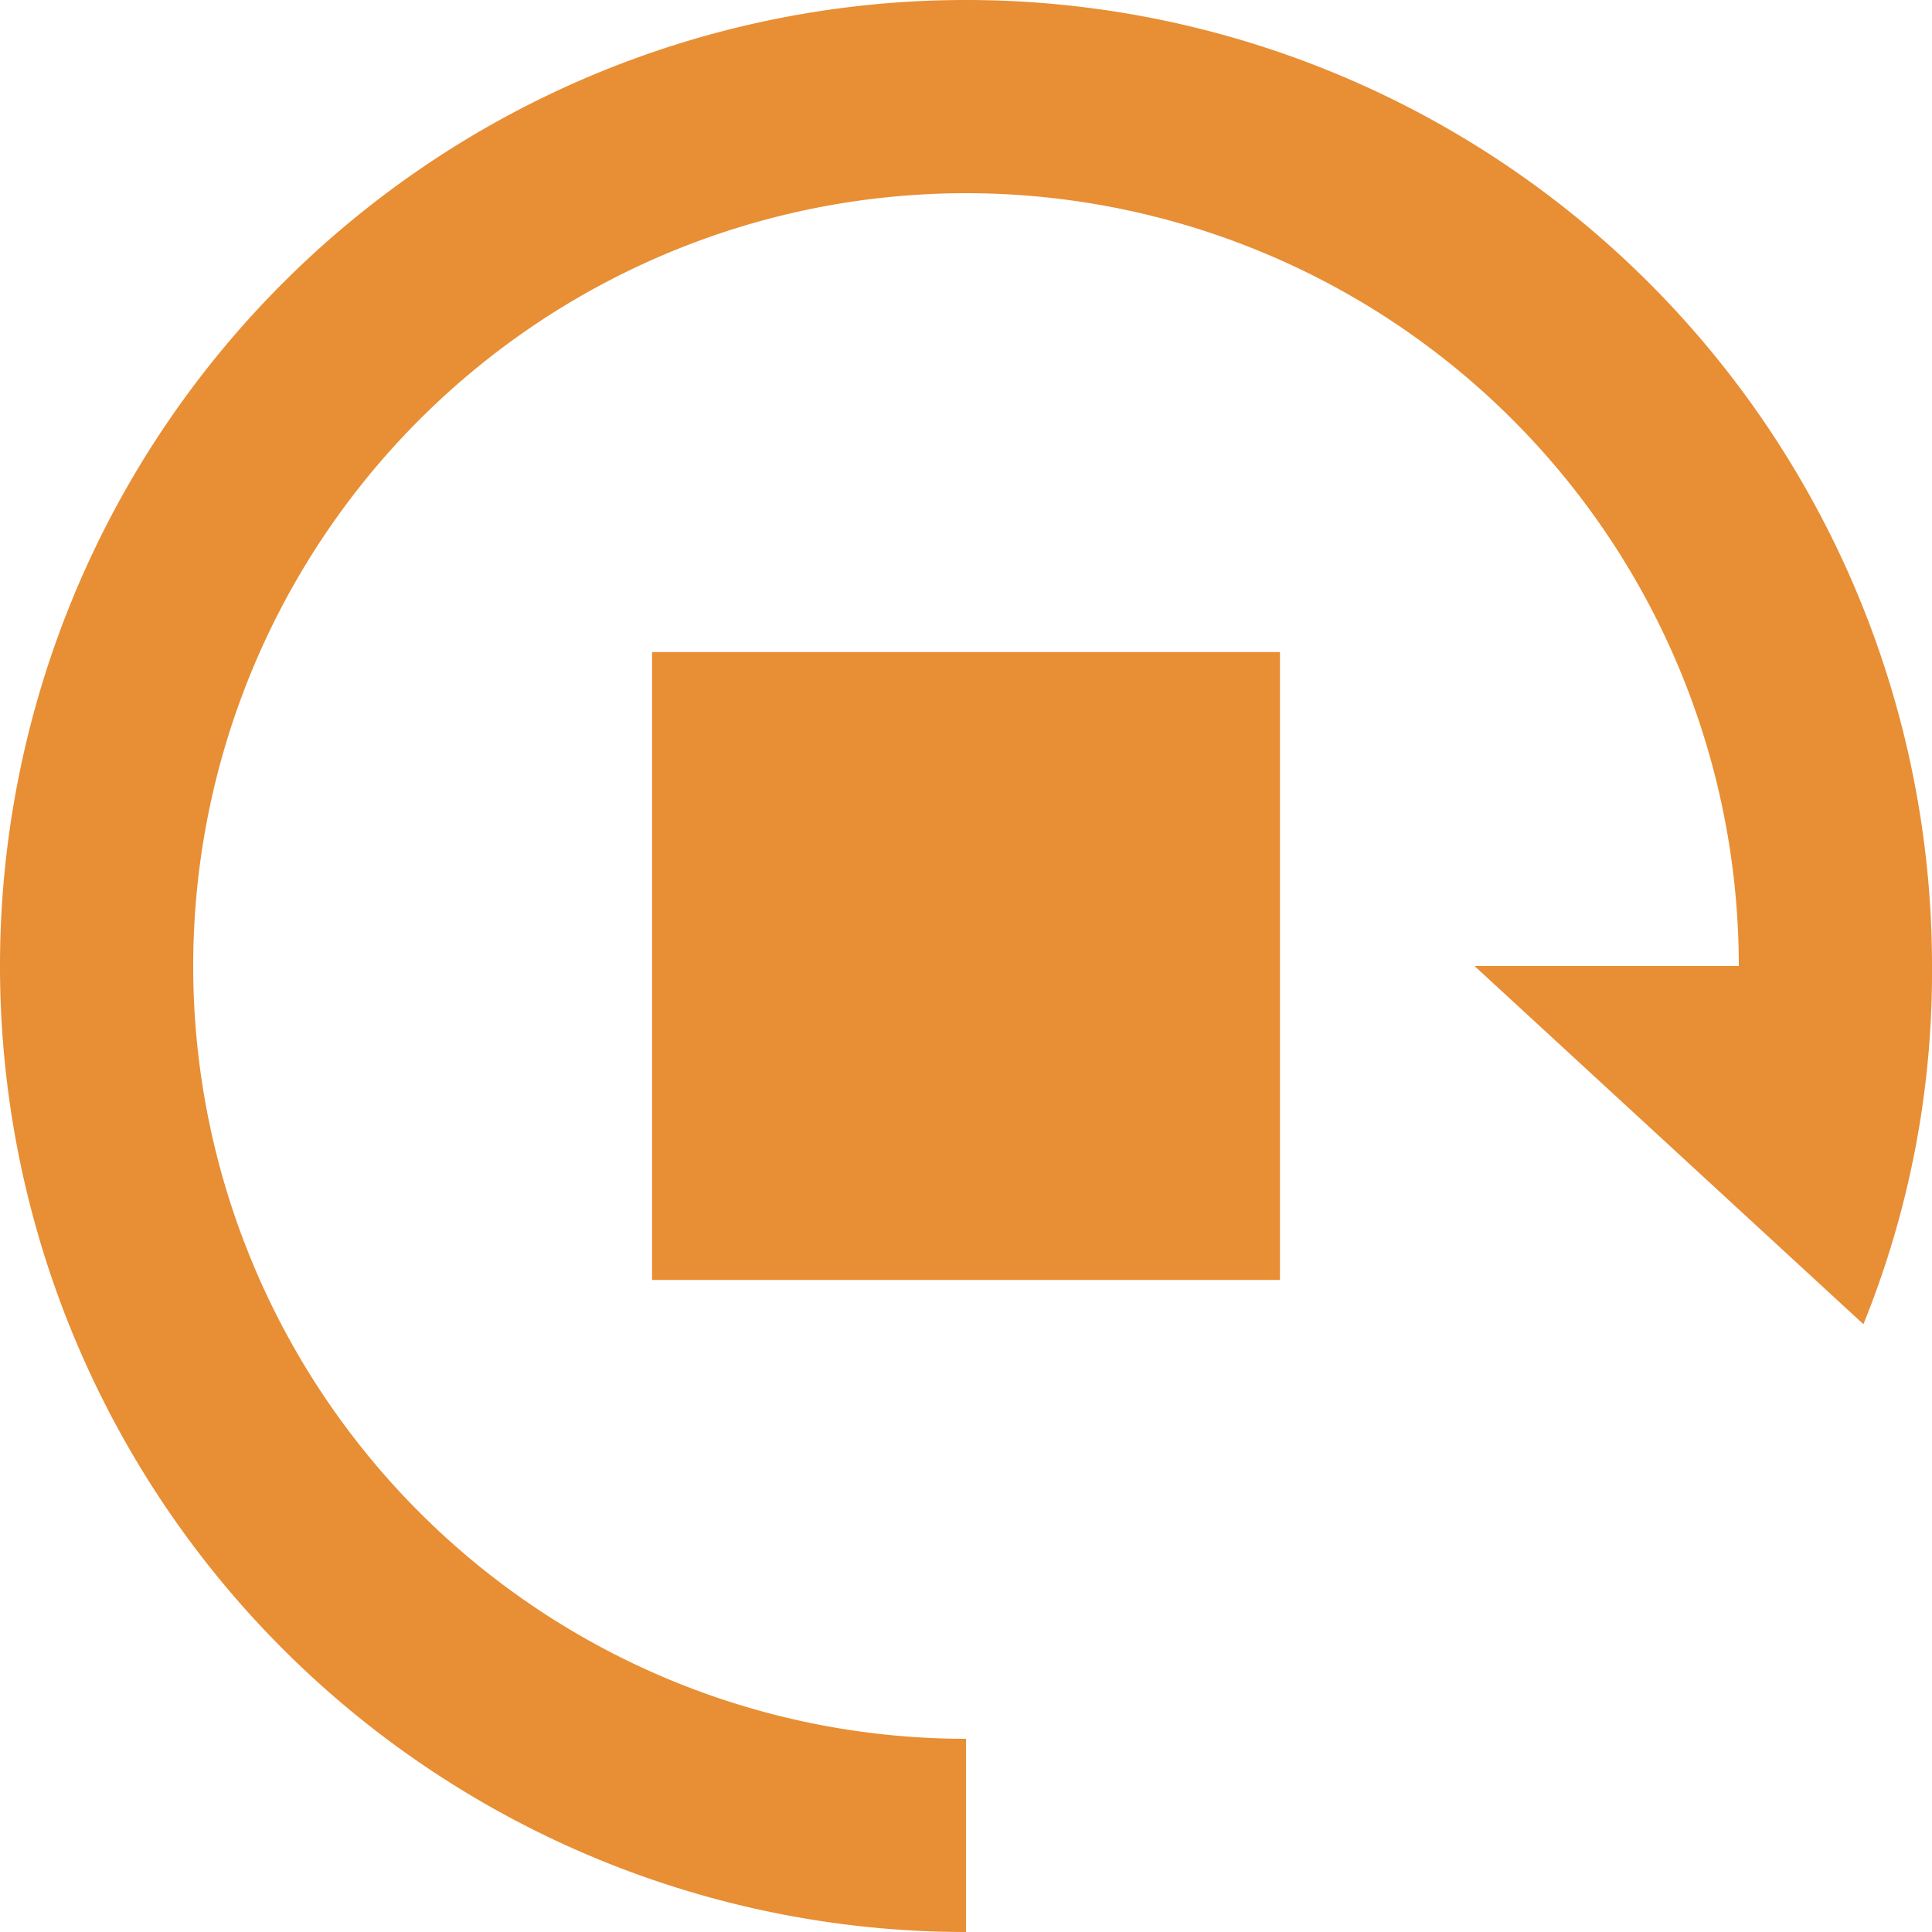 <svg id="Layer_1" data-name="Layer 1" xmlns="http://www.w3.org/2000/svg" viewBox="0 0 100 100"><defs><style>.cls-1{fill:#e88e34;}</style></defs><title>Rotate_On</title><rect class="cls-1" x="33.75" y="33.75" width="32.5" height="32.5"/><path class="cls-1" d="M100,50a50,50,0,1,0-50,50V90A40,40,0,1,1,90,50H76.32L96.45,68.54A48.51,48.51,0,0,0,100,50Z"/></svg>